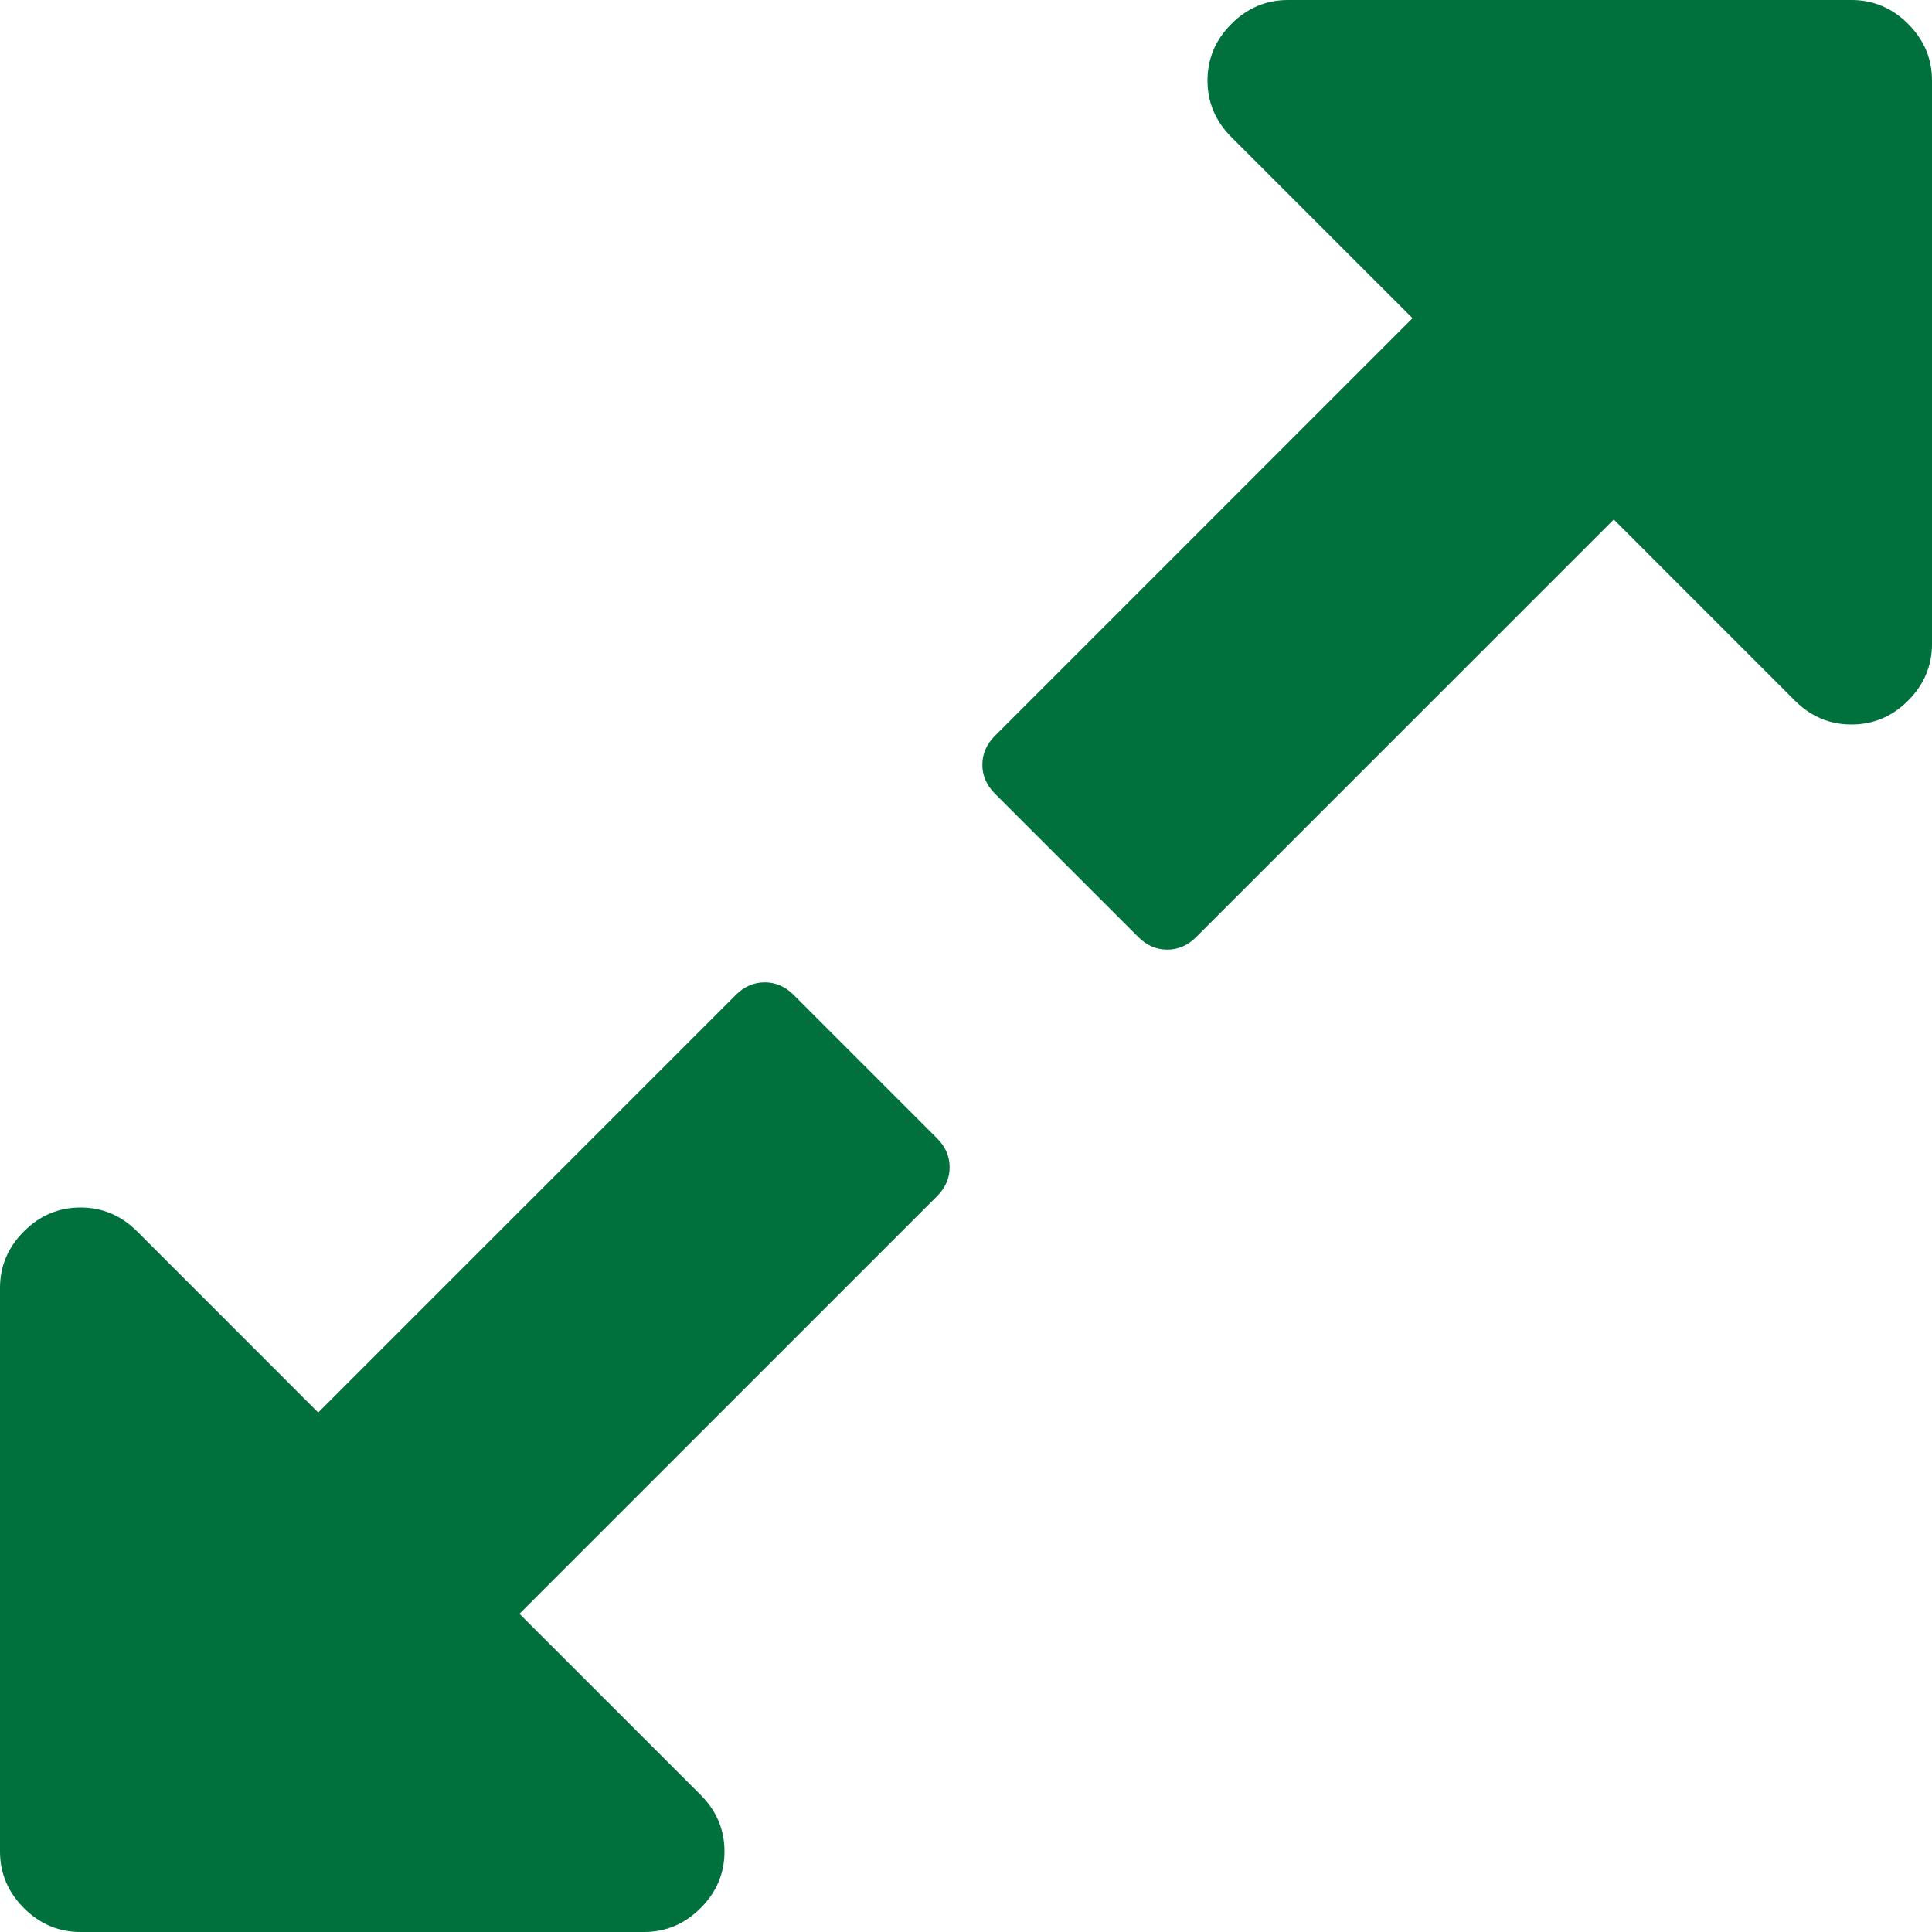 ﻿<?xml version="1.0" encoding="utf-8"?>
<svg version="1.1" xmlns:xlink="http://www.w3.org/1999/xlink" width="30px" height="30px" xmlns="http://www.w3.org/2000/svg">
  <g transform="matrix(1 0 0 1 -312 -475 )">
    <path d="M 14.551 17.676  C 14.681 17.806  14.746 17.956  14.746 18.125  C 14.746 18.294  14.681 18.444  14.551 18.574  L 8.066 25.059  L 10.879 27.871  C 11.126 28.118  11.25 28.411  11.25 28.75  C 11.25 29.089  11.126 29.382  10.879 29.629  C 10.632 29.876  10.339 30  10 30  L 1.25 30  C 0.911 30  0.618 29.876  0.371 29.629  C 0.124 29.382  0 29.089  0 28.75  L 0 20  C 0 19.661  0.124 19.368  0.371 19.121  C 0.618 18.874  0.911 18.75  1.25 18.75  C 1.589 18.75  1.882 18.874  2.129 19.121  L 4.941 21.934  L 11.426 15.449  C 11.556 15.319  11.706 15.254  11.875 15.254  C 12.044 15.254  12.194 15.319  12.324 15.449  L 14.551 17.676  Z M 29.629 0.371  C 29.876 0.618  30 0.911  30 1.25  L 30 10  C 30 10.339  29.876 10.632  29.629 10.879  C 29.382 11.126  29.089 11.25  28.75 11.25  C 28.411 11.25  28.118 11.126  27.871 10.879  L 25.059 8.066  L 18.574 14.551  C 18.444 14.681  18.294 14.746  18.125 14.746  C 17.956 14.746  17.806 14.681  17.676 14.551  L 15.449 12.324  C 15.319 12.194  15.254 12.044  15.254 11.875  C 15.254 11.706  15.319 11.556  15.449 11.426  L 21.934 4.941  L 19.121 2.129  C 18.874 1.882  18.75 1.589  18.75 1.25  C 18.75 0.911  18.874 0.618  19.121 0.371  C 19.368 0.124  19.661 0  20 0  L 28.75 0  C 29.089 0  29.382 0.124  29.629 0.371  Z " fill-rule="nonzero" fill="#00703c" stroke="none" transform="matrix(1 0 0 1 312 475 )" />
  </g>
</svg>